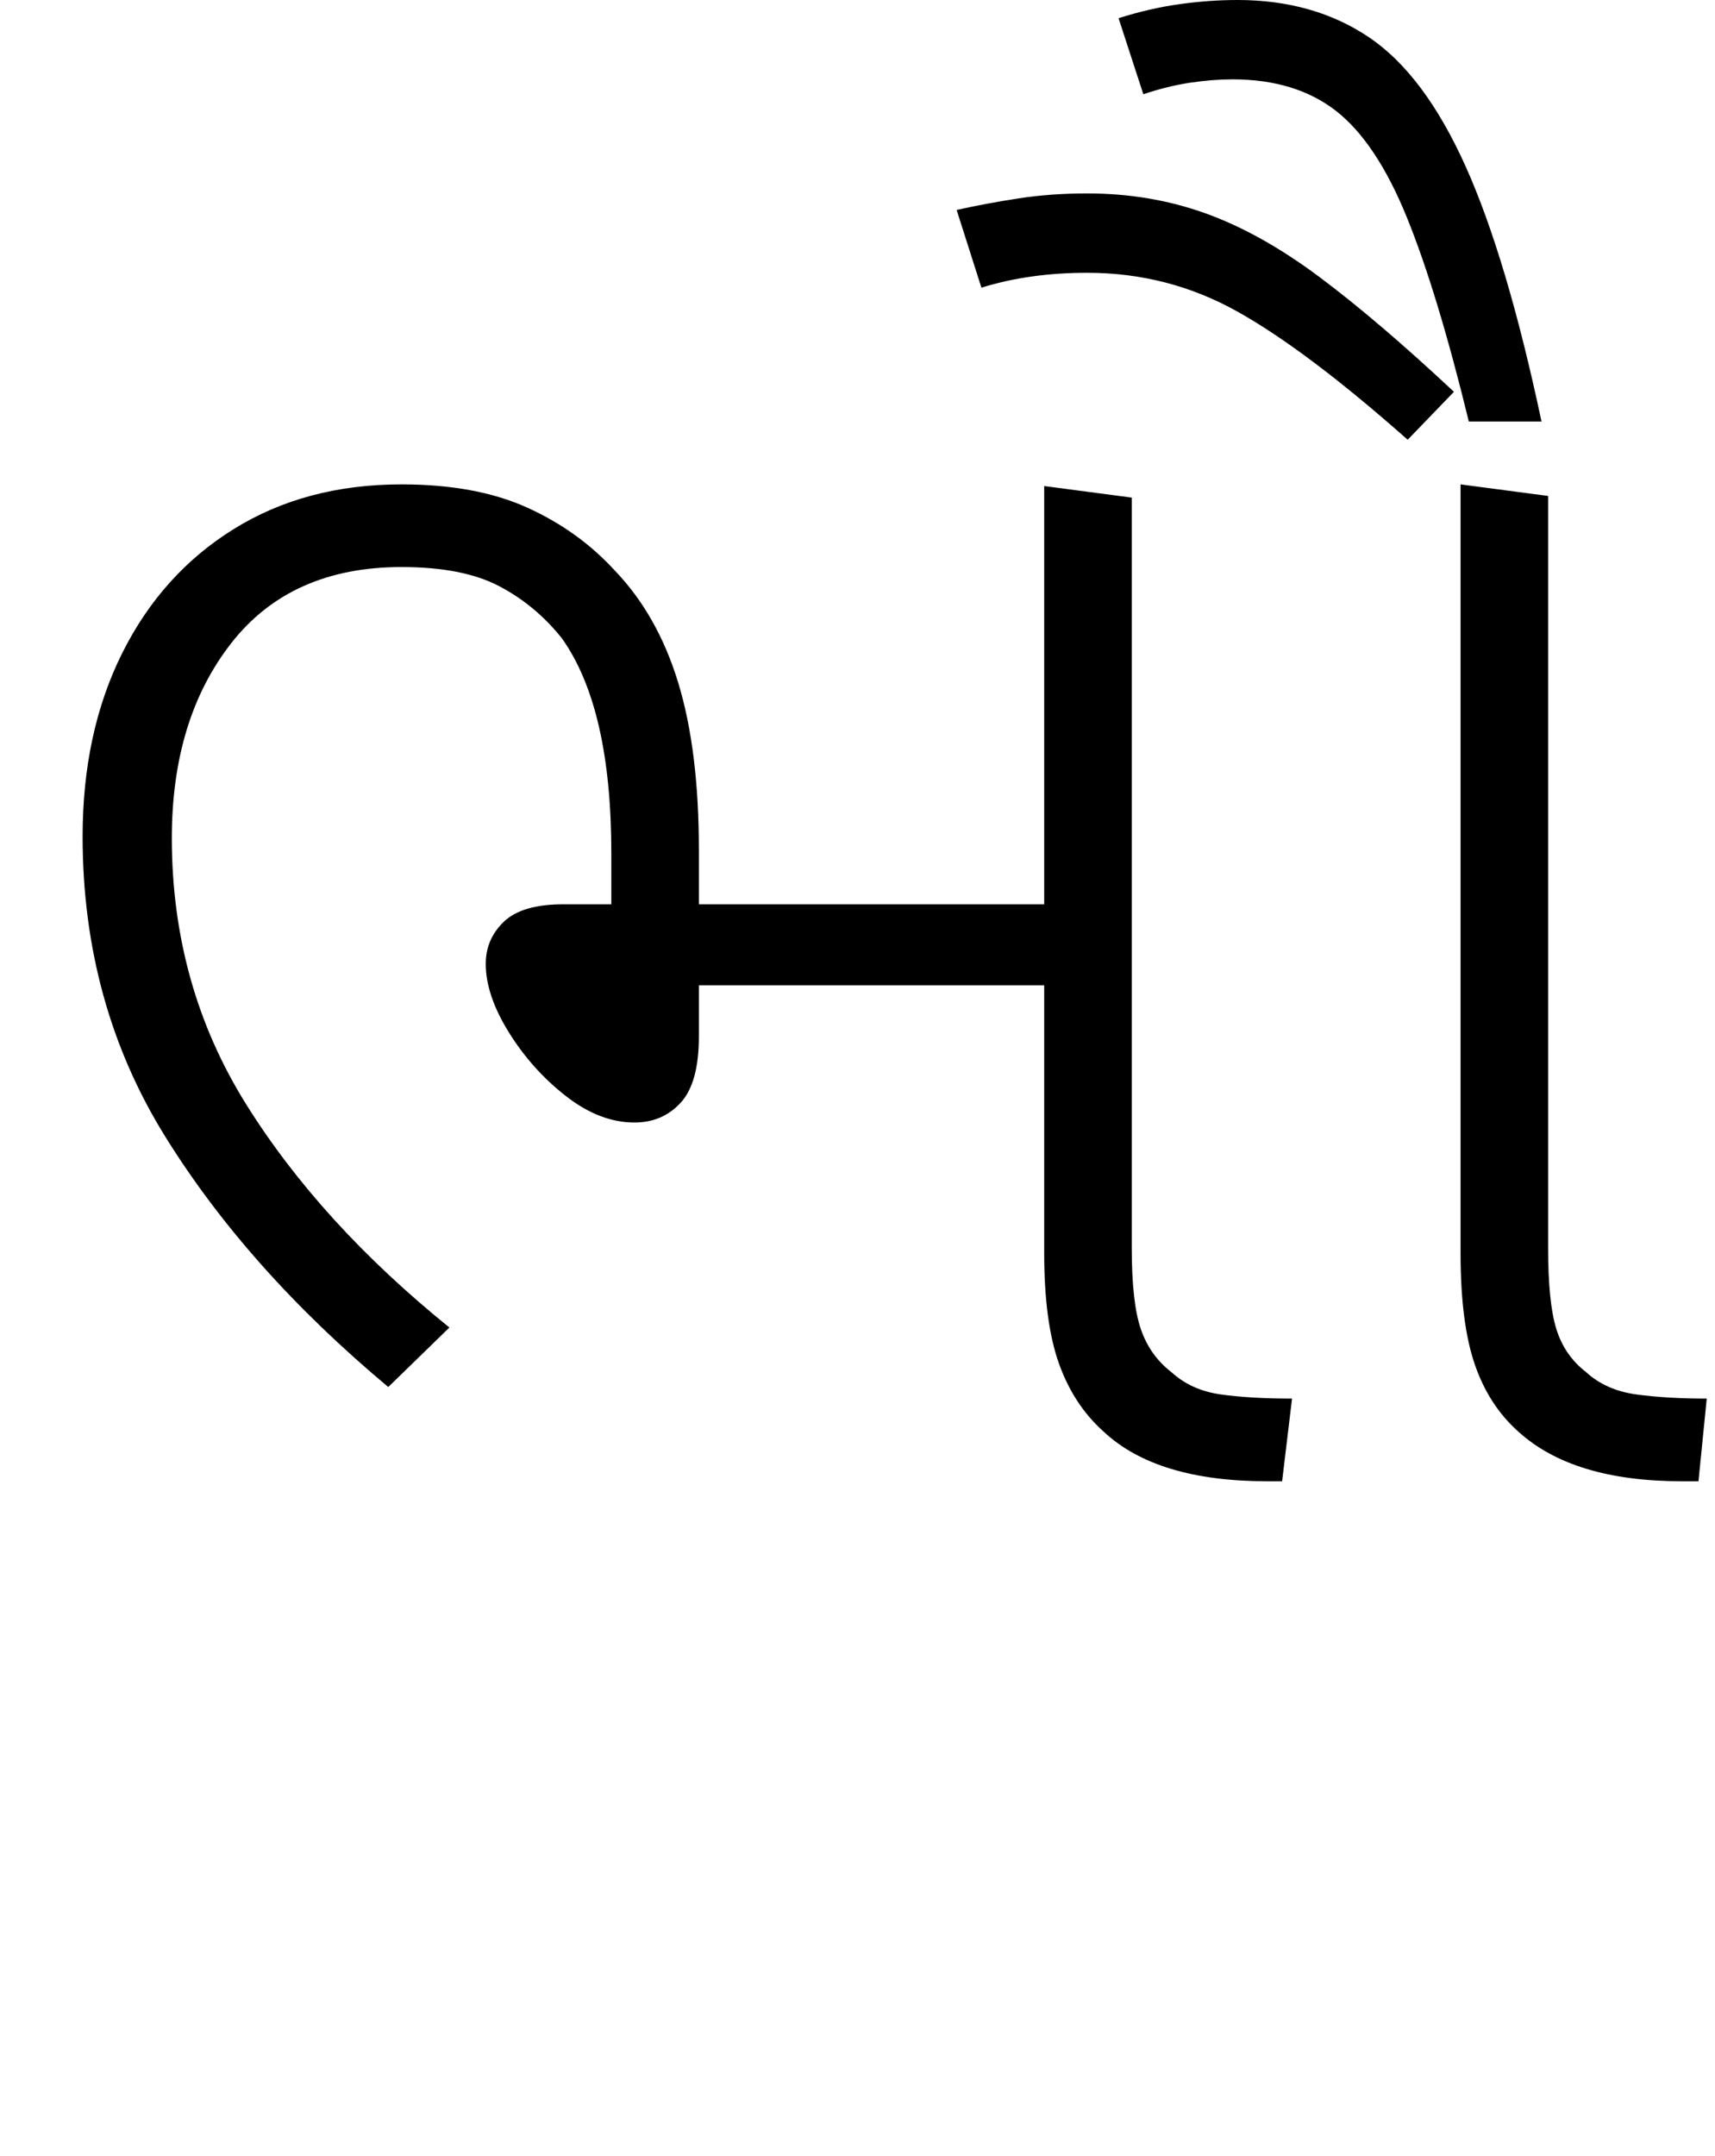 <svg xmlns="http://www.w3.org/2000/svg" xmlns:xlink="http://www.w3.org/1999/xlink" width="103.8" height="130.4"><path d="M27.20 80.30L23.50 83.90Q15 76.80 10 68.75Q5 60.70 5 50.60L5 50.60Q5 44.30 7.40 39.50Q9.80 34.70 14.15 32.00Q18.50 29.30 24.30 29.30L24.30 29.30Q28.80 29.30 31.90 30.70Q35 32.10 37.20 34.50L37.20 34.50Q39.80 37.20 41.05 41.30Q42.30 45.40 42.30 51.40L42.30 51.40L42.30 54.70L63.20 54.70L63.20 29.40L68.50 30.10L68.50 75.50Q68.50 78.80 69.05 80.40Q69.60 82.00 70.90 83.00L70.90 83.00Q72.10 84.10 73.90 84.35Q75.70 84.60 78.20 84.60L78.20 84.60L77.60 89.60L76.70 89.60Q70 89.60 66.80 86.60L66.80 86.60Q65 85.00 64.10 82.50Q63.20 80 63.20 75.80L63.20 75.80L63.20 59.60L42.30 59.60L42.30 62.70Q42.30 65.50 41.20 66.70Q40.10 67.90 38.40 67.90L38.40 67.90Q36.30 67.90 34.25 66.30Q32.20 64.70 30.80 62.45Q29.40 60.20 29.40 58.30L29.40 58.30Q29.40 56.80 30.50 55.75Q31.60 54.70 34.10 54.70L34.10 54.70L37 54.70L37 51.60Q37 42.80 34 38.60L34 38.60Q32.40 36.60 30.20 35.45Q28 34.30 24.30 34.30L24.30 34.30Q17.60 34.30 14 38.90Q10.40 43.50 10.40 50.70L10.40 50.70Q10.40 59.60 14.90 66.80Q19.40 74 27.20 80.30L27.20 80.30ZM102.80 89.60L101.80 89.60Q95.20 89.60 91.90 86.60L91.90 86.60Q90.10 85.00 89.25 82.50Q88.40 80 88.40 75.80L88.40 75.80L88.40 29.30L93.70 30.00L93.70 75.50Q93.70 78.80 94.20 80.40Q94.70 82.00 96 83.00L96 83.00Q97.20 84.10 99.05 84.35Q100.90 84.60 103.30 84.60L103.30 84.60L102.80 89.60ZM93.30 25.50L88.90 25.50Q87 17.70 85.15 13.15Q83.30 8.60 80.85 6.70Q78.40 4.80 74.60 4.80L74.60 4.80Q73.40 4.80 72.05 5Q70.70 5.20 69.20 5.70L69.20 5.70L67.70 1.10Q69.60 0.50 71.40 0.25Q73.20 0 74.90 0L74.90 0Q79.50 0 82.85 2.25Q86.20 4.50 88.70 10.05Q91.20 15.60 93.30 25.50L93.30 25.50ZM88 23.70L85.20 26.60Q79.10 21.20 74.90 18.85Q70.70 16.50 65.80 16.50L65.80 16.50Q62.30 16.50 59.40 17.40L59.40 17.40L57.90 12.70Q59.70 12.30 61.65 12Q63.60 11.70 65.80 11.70L65.80 11.70Q69.60 11.70 72.95 12.90Q76.30 14.10 79.85 16.75Q83.40 19.40 88 23.70L88 23.70Z"/></svg>